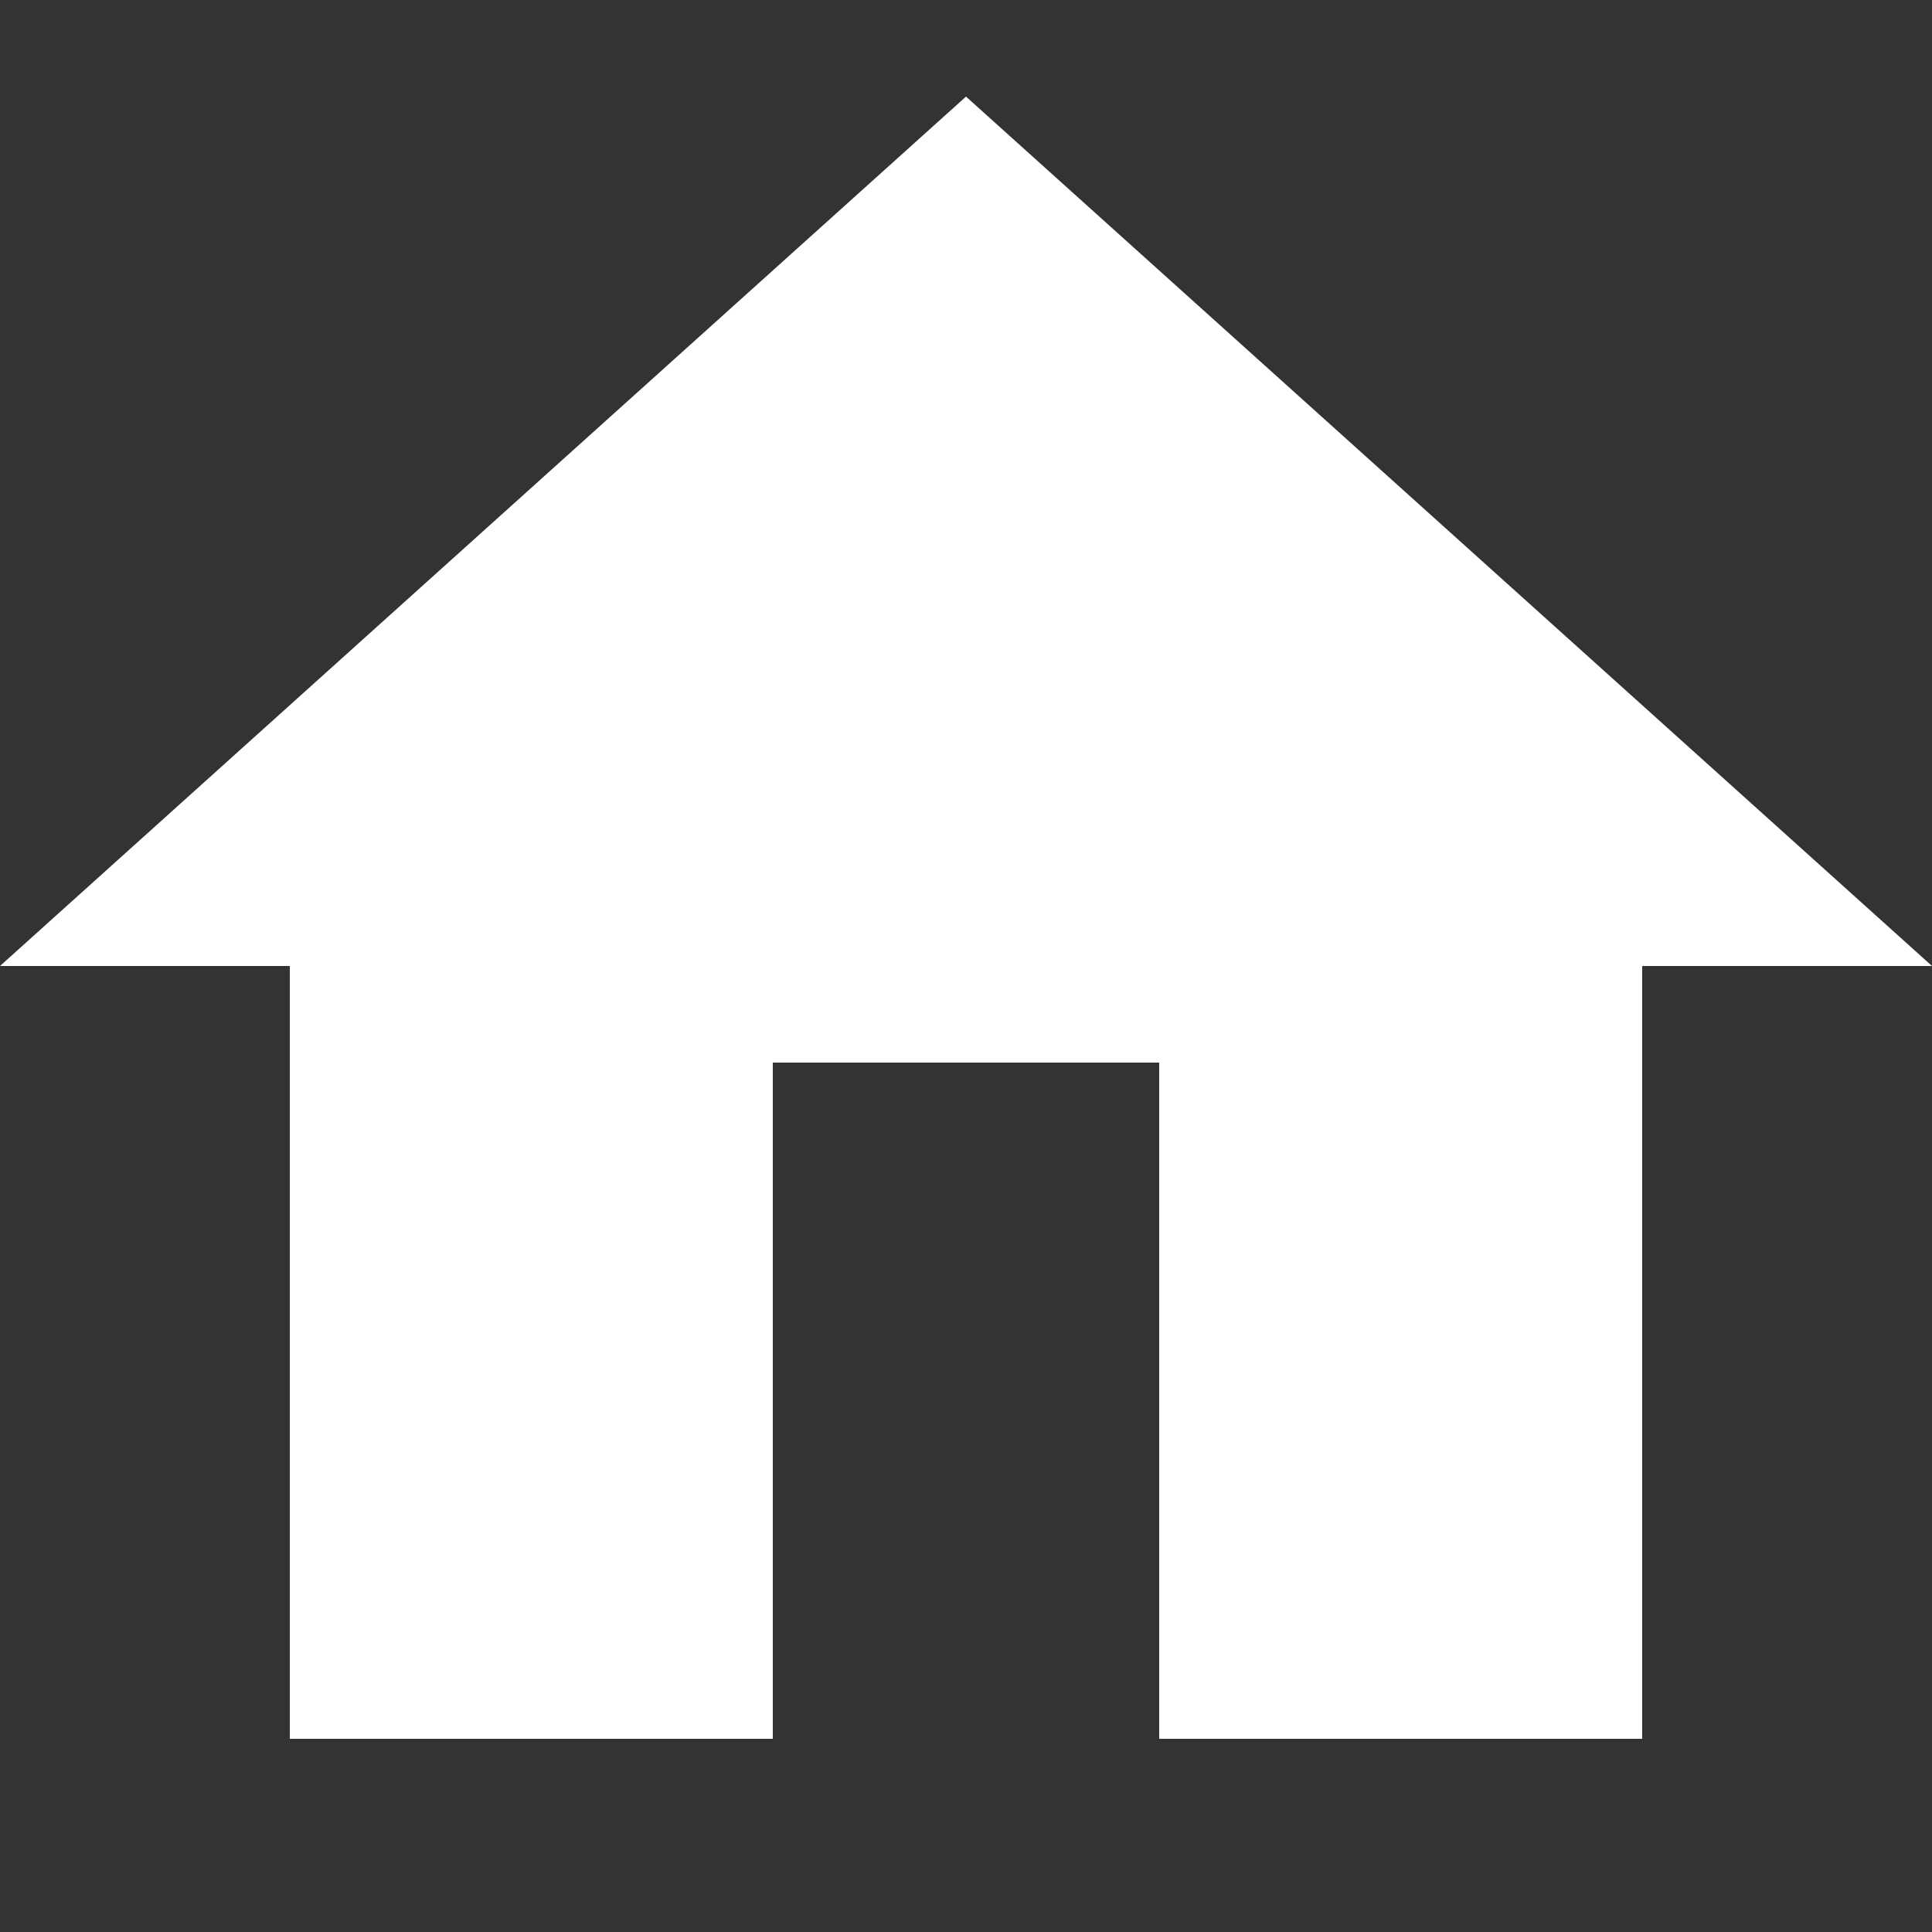 <?xml version="1.0" encoding="utf-8"?>
<!DOCTYPE svg PUBLIC "-//W3C//DTD SVG 1.1//EN" "http://www.w3.org/Graphics/SVG/1.1/DTD/svg11.dtd">
<svg version="1.1" id="icon-visit" xmlns="http://www.w3.org/2000/svg" xmlns:xlink="http://www.w3.org/1999/xlink" x="0px"
	 y="0px" width="20px" height="20px" viewBox="0.5 0 20 20" enable-background="new 0.5 0 20 20" xml:space="preserve">
<rect x="0.5" y="0" width="20" height="20" fill="#333333" stroke="none"/>
<g>
	<polygon fill="#FFFFFF" points="20.5,10 17.5,10 17.5,18 12.5,18 12.5,11 8.5,11 8.5,18 3.5,18 3.5,10 0.5,10 10.5,1 	"/>
</g>
</svg>
